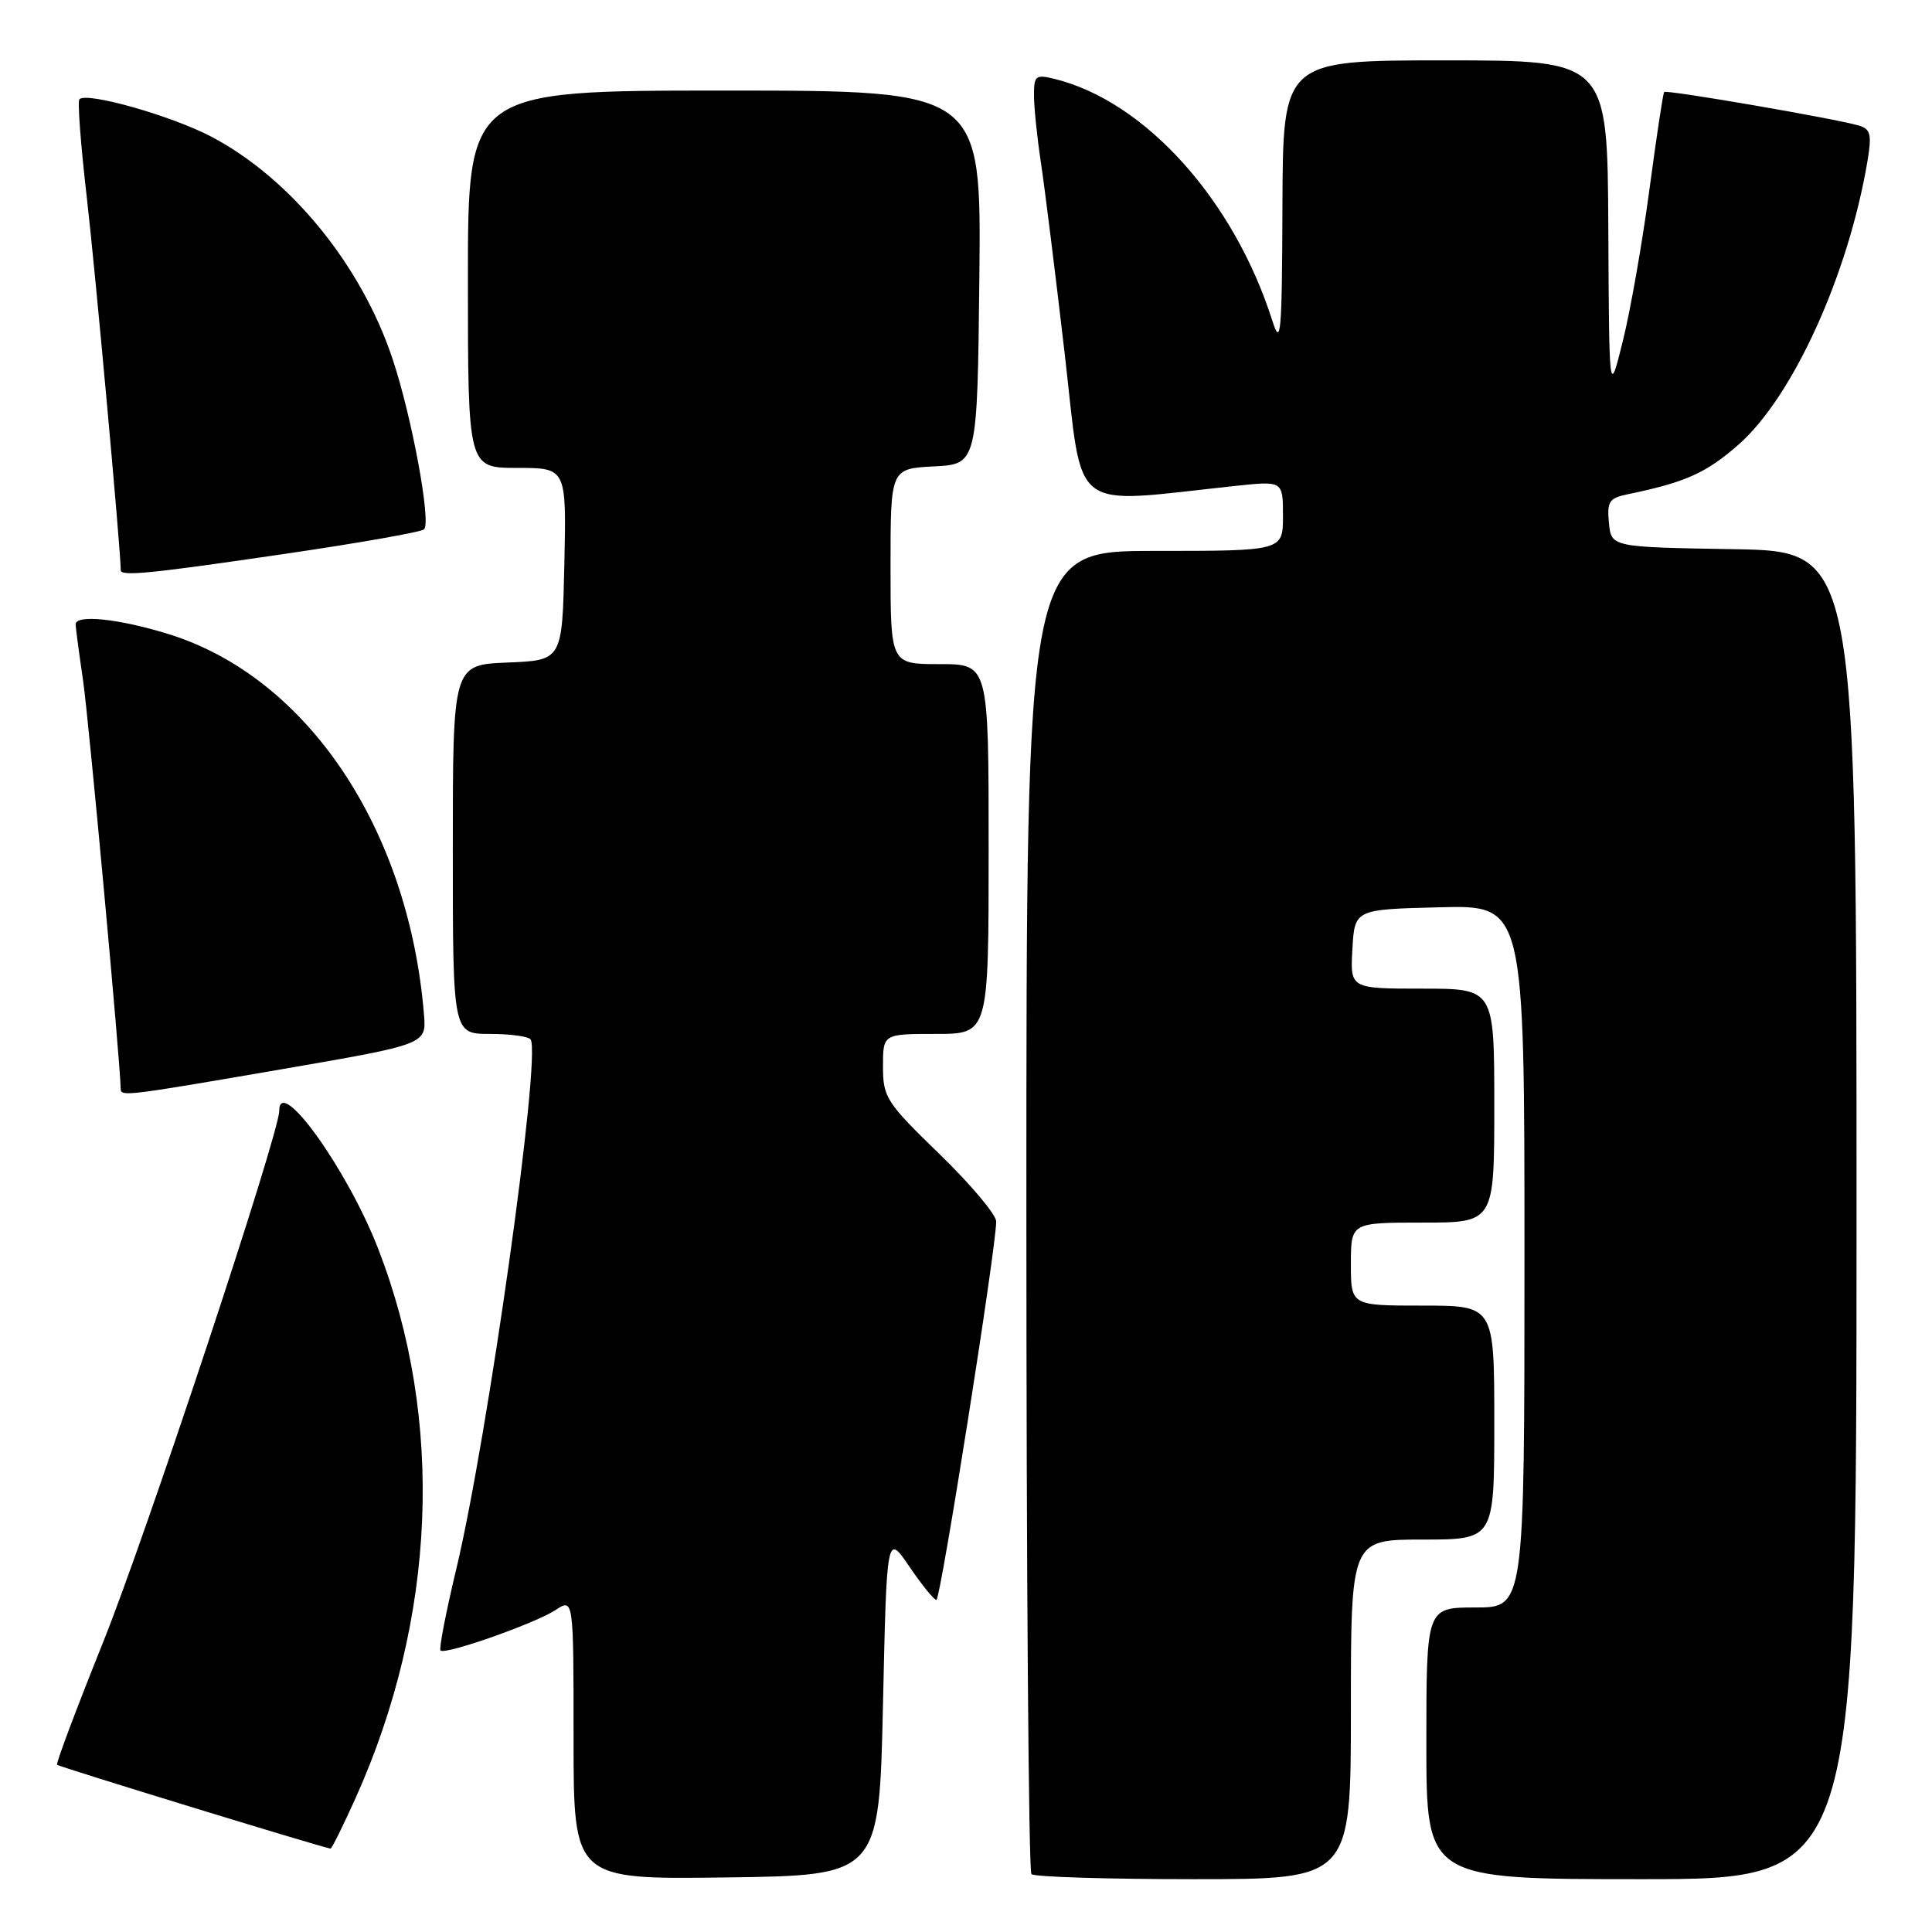 <?xml version="1.0" encoding="UTF-8" standalone="no"?>
<!DOCTYPE svg PUBLIC "-//W3C//DTD SVG 1.1//EN" "http://www.w3.org/Graphics/SVG/1.1/DTD/svg11.dtd" >
<svg xmlns="http://www.w3.org/2000/svg" xmlns:xlink="http://www.w3.org/1999/xlink" version="1.1" viewBox="0 0 256 256">
 <g >
 <path fill="currentColor"
d=" M 117.00 225.84 C 117.50 203.18 117.50 203.18 120.50 207.59 C 122.15 210.01 123.76 212.00 124.08 212.00 C 124.62 212.00 132.01 165.29 132.00 161.85 C 132.00 160.95 128.62 156.93 124.50 152.93 C 117.44 146.09 117.00 145.41 117.00 141.33 C 117.00 137.00 117.00 137.00 124.00 137.00 C 131.00 137.00 131.00 137.00 131.00 112.50 C 131.00 88.00 131.00 88.00 124.50 88.00 C 118.00 88.00 118.00 88.00 118.00 75.05 C 118.00 62.10 118.00 62.10 123.75 61.80 C 129.50 61.50 129.50 61.50 129.77 36.75 C 130.03 12.00 130.03 12.00 96.02 12.00 C 62.00 12.00 62.00 12.00 62.00 37.00 C 62.00 62.00 62.00 62.00 68.53 62.00 C 75.06 62.00 75.06 62.00 74.78 74.75 C 74.50 87.50 74.50 87.50 67.25 87.79 C 60.00 88.09 60.00 88.09 60.00 112.54 C 60.00 137.00 60.00 137.00 64.94 137.00 C 67.66 137.00 70.08 137.34 70.32 137.75 C 71.70 140.13 64.61 190.58 60.46 207.90 C 59.09 213.62 58.15 218.48 58.37 218.70 C 58.98 219.31 70.89 215.12 73.61 213.34 C 76.00 211.77 76.00 211.77 76.00 230.41 C 76.00 249.04 76.00 249.04 96.25 248.77 C 116.50 248.50 116.50 248.50 117.00 225.84 Z  M 179.00 226.50 C 179.00 204.00 179.00 204.00 188.50 204.00 C 198.00 204.00 198.00 204.00 198.00 188.50 C 198.00 173.00 198.00 173.00 188.50 173.00 C 179.00 173.00 179.00 173.00 179.00 167.50 C 179.00 162.00 179.00 162.00 188.50 162.00 C 198.00 162.00 198.00 162.00 198.00 146.50 C 198.00 131.00 198.00 131.00 188.45 131.00 C 178.90 131.00 178.90 131.00 179.20 125.75 C 179.50 120.50 179.50 120.50 190.75 120.22 C 202.00 119.93 202.00 119.93 202.00 166.47 C 202.00 213.00 202.00 213.00 195.50 213.00 C 189.00 213.00 189.00 213.00 189.00 231.00 C 189.00 249.00 189.00 249.00 217.50 249.00 C 246.00 249.00 246.00 249.00 246.00 161.02 C 246.00 73.05 246.00 73.05 229.75 72.77 C 213.50 72.50 213.50 72.50 213.19 69.28 C 212.92 66.46 213.22 66.00 215.69 65.49 C 223.34 63.91 226.08 62.68 230.39 58.89 C 237.57 52.57 244.93 36.37 247.45 21.34 C 248.04 17.82 247.86 17.10 246.32 16.64 C 243.20 15.72 220.81 11.86 220.51 12.19 C 220.36 12.36 219.48 18.20 218.55 25.17 C 217.62 32.14 216.04 41.14 215.04 45.17 C 213.22 52.50 213.22 52.50 213.11 30.25 C 213.00 8.00 213.00 8.00 191.50 8.00 C 170.00 8.00 170.00 8.00 169.93 27.25 C 169.87 44.31 169.72 46.05 168.59 42.50 C 163.51 26.50 151.73 13.41 139.75 10.46 C 137.23 9.84 137.00 10.02 137.01 12.64 C 137.01 14.21 137.42 18.20 137.92 21.50 C 138.42 24.80 139.84 36.22 141.08 46.88 C 143.57 68.44 141.39 66.76 163.75 64.38 C 170.00 63.72 170.00 63.72 170.00 68.36 C 170.00 73.00 170.00 73.00 153.00 73.00 C 136.00 73.00 136.00 73.00 136.00 160.33 C 136.00 208.37 136.30 247.97 136.67 248.33 C 137.03 248.70 146.71 249.00 158.17 249.00 C 179.00 249.00 179.00 249.00 179.00 226.50 Z  M 47.12 238.25 C 57.83 214.40 58.91 188.15 50.12 165.49 C 46.04 154.96 37.00 142.37 37.00 147.20 C 37.00 150.21 19.31 203.58 13.62 217.71 C 10.13 226.40 7.40 233.65 7.56 233.84 C 7.78 234.10 42.29 244.68 43.79 244.95 C 43.95 244.98 45.45 241.96 47.12 238.25 Z  M 37.50 141.65 C 56.50 138.37 56.50 138.37 56.18 134.44 C 54.16 109.76 40.67 89.69 22.30 84.01 C 15.70 81.97 9.98 81.38 10.02 82.75 C 10.03 83.16 10.47 86.51 11.01 90.19 C 11.77 95.43 15.96 140.94 15.99 144.25 C 16.00 145.33 16.53 145.26 37.50 141.65 Z  M 37.75 73.39 C 47.51 71.96 55.81 70.50 56.19 70.14 C 57.16 69.23 54.58 55.24 52.02 47.57 C 47.89 35.15 38.54 23.67 28.04 18.13 C 22.77 15.35 11.52 12.15 10.52 13.15 C 10.26 13.41 10.70 19.22 11.49 26.06 C 12.60 35.58 16.00 72.94 16.00 75.56 C 16.00 76.40 20.06 75.99 37.75 73.39 Z "/>
</g>
</svg>
